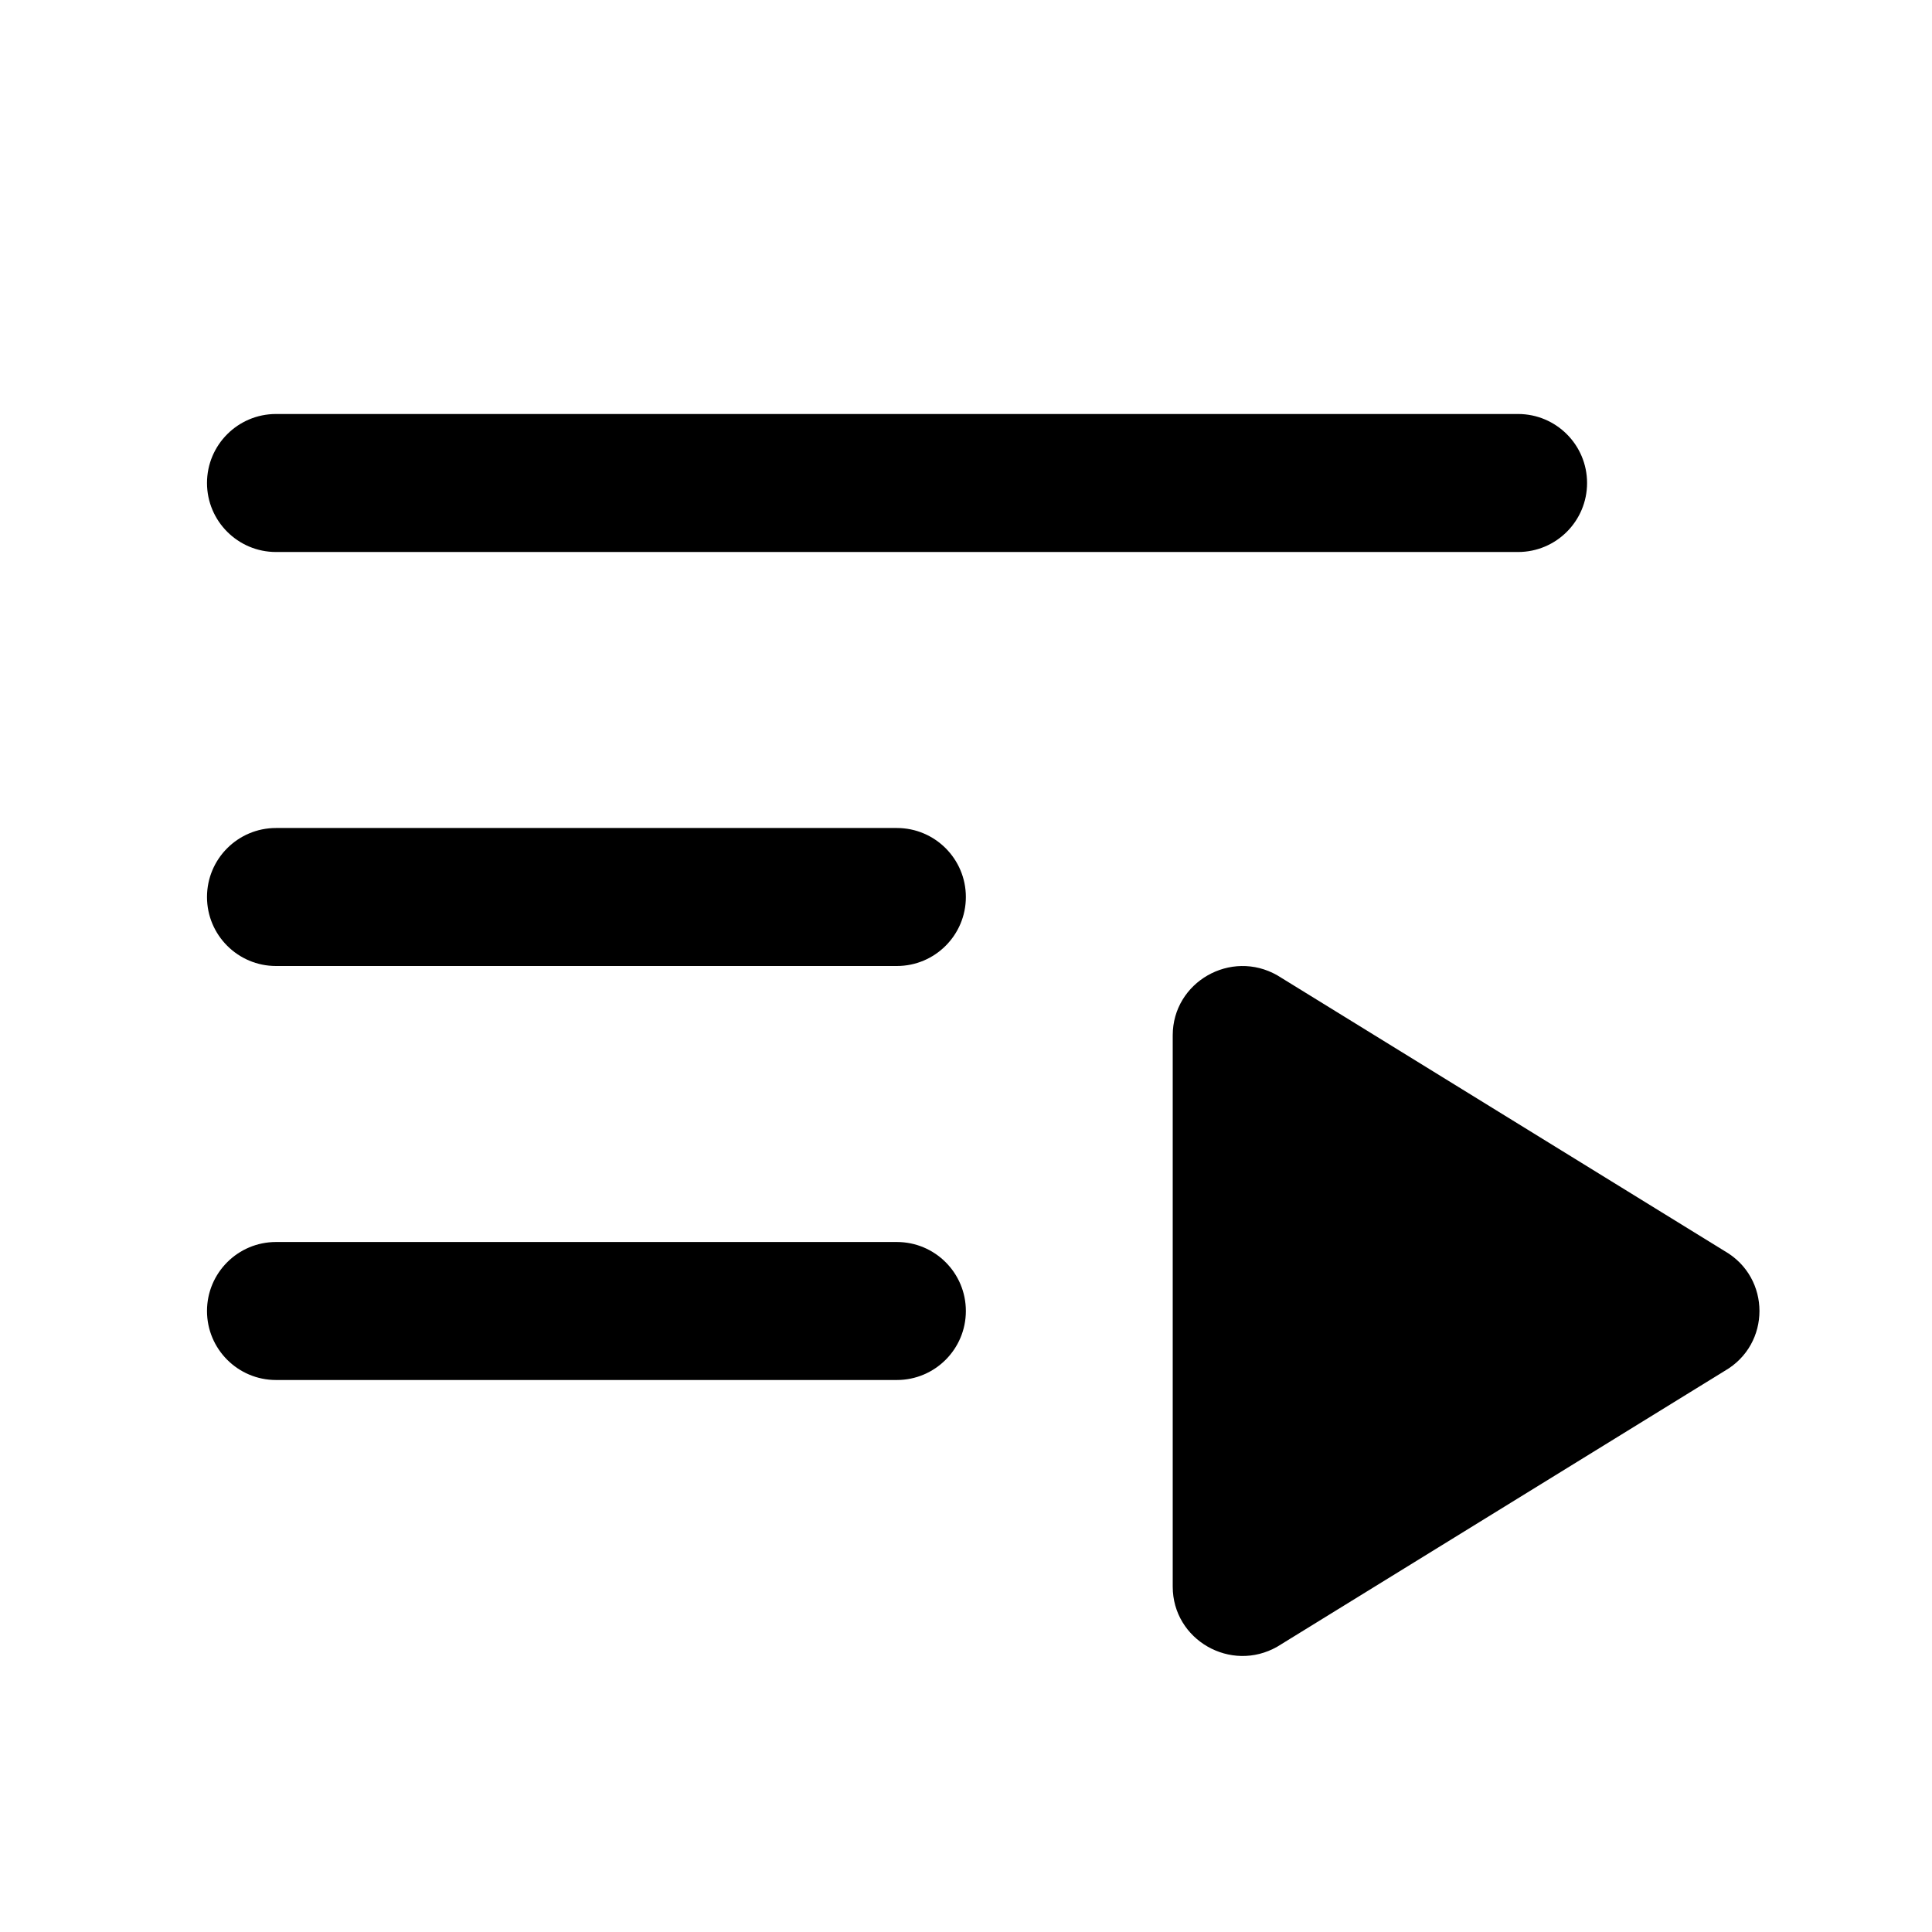<?xml version="1.0" encoding="UTF-8"?><svg fill="none" height="28" viewBox="0 0 28 28" width="28" xmlns="http://www.w3.org/2000/svg"><g fill="currentColor"><path d="m12.998 18c.552 0 1.0.448 1 1s-.448 1-1 1h-8.998c-.552 0-1-.448-1-1s.448-1 1-1zm0-6c.552 0 1.0.448 1 1s-.448 1-1 1h-8.998c-.552 0-1-.448-1-1s.448-1 1-1zm9.003-6c.552 0 1.0.448 1 1s-.448 1-1 1h-18.001c-.552 0-1-.448-1-1s.448-1 1-1z"/><path d="m24.994 18.131c.674.386.674 1.352 0 1.738l-6.481 3.995c-.674.386-1.517-.097-1.517-.869v-7.99c0-.772.843-1.255 1.517-.869z"/></g></svg>
